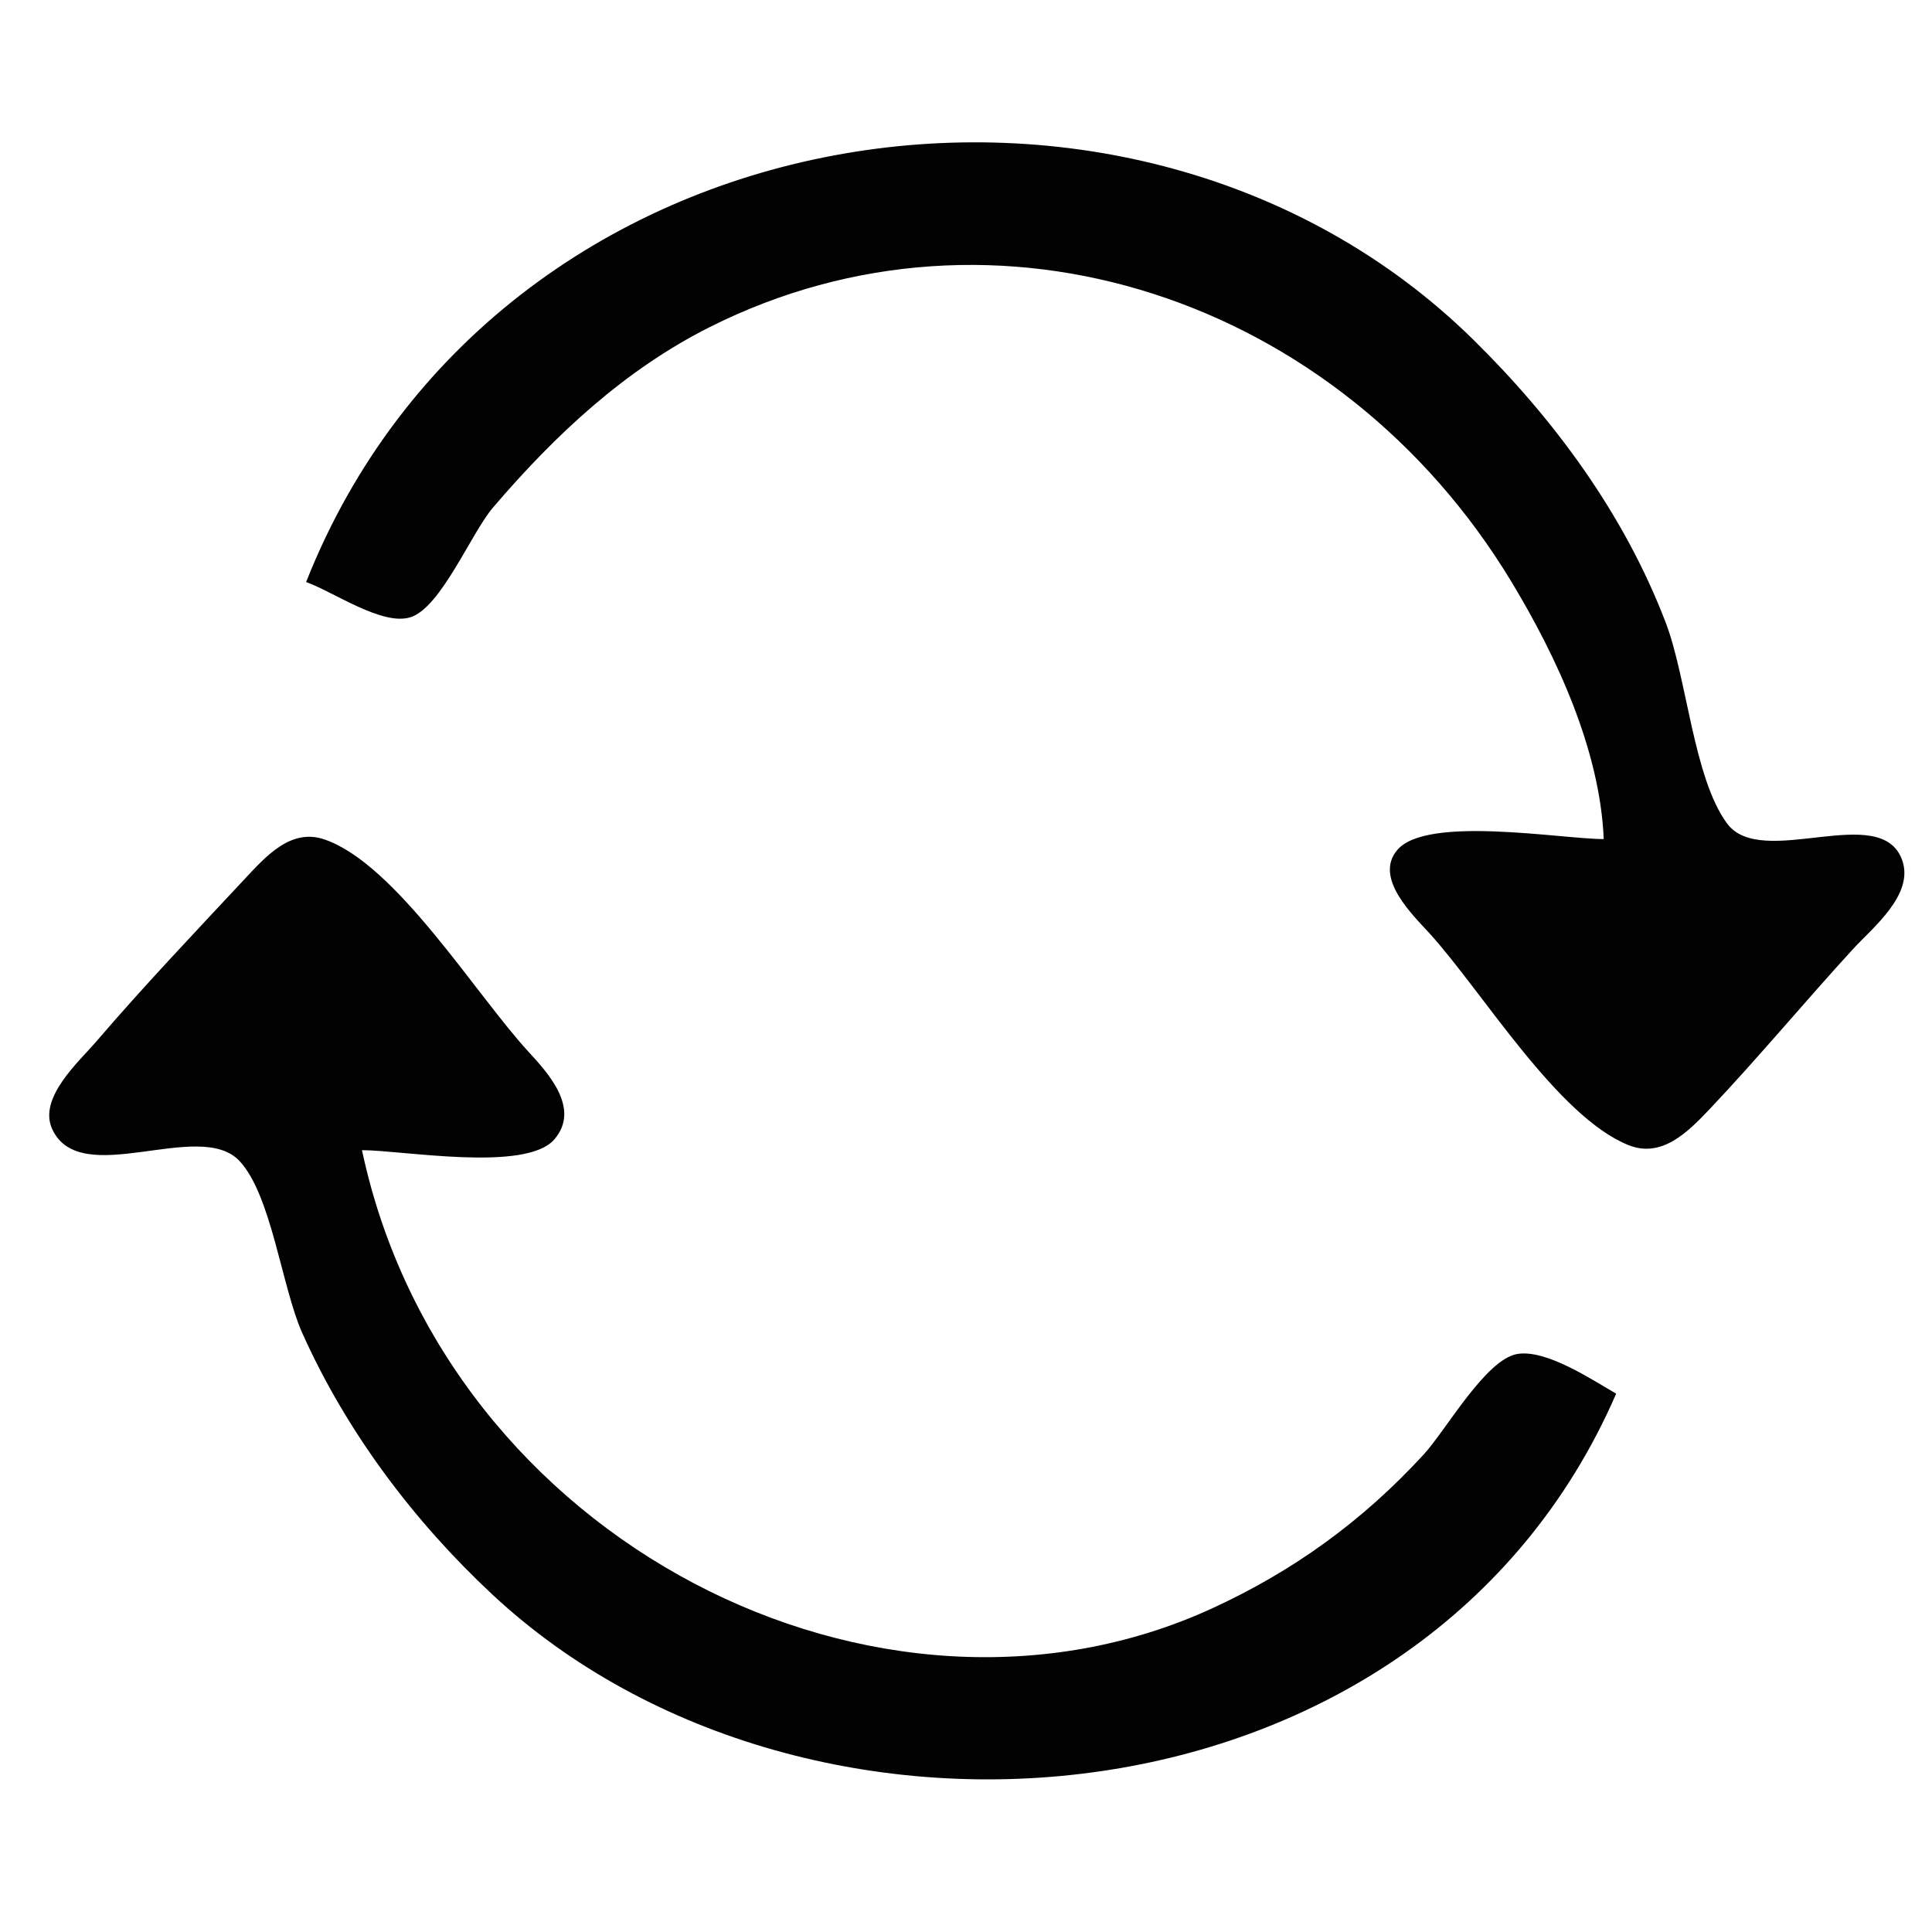 <?xml version="1.0" encoding="UTF-8" standalone="no"?>
<!-- Created with Inkscape (http://www.inkscape.org/) -->

<svg
   width="60mm"
   height="60mm"
   viewBox="0 0 60 60"
   version="1.1"
   id="svg5"
   inkscape:version="1.1.2 (b8e25be833, 2022-02-05)"
   sodipodi:docname="recargar.svg"
   xmlns:inkscape="http://www.inkscape.org/namespaces/inkscape"
   xmlns:sodipodi="http://sodipodi.sourceforge.net/DTD/sodipodi-0.dtd"
   xmlns="http://www.w3.org/2000/svg"
   xmlns:svg="http://www.w3.org/2000/svg">
  <sodipodi:namedview
     id="namedview7"
     pagecolor="#ffffff"
     bordercolor="#666666"
     borderopacity="1.0"
     inkscape:pageshadow="2"
     inkscape:pageopacity="0.0"
     inkscape:pagecheckerboard="false"
     inkscape:document-units="mm"
     showgrid="false"
     inkscape:zoom="0.7402988"
     inkscape:cx="212.75193"
     inkscape:cy="413.34661"
     inkscape:window-width="1920"
     inkscape:window-height="1017"
     inkscape:window-x="-8"
     inkscape:window-y="-8"
     inkscape:window-maximized="1"
     inkscape:current-layer="g3254"
     borderlayer="false" />
  <defs
     id="defs2" />
  <g
     inkscape:label="Capa 1"
     inkscape:groupmode="layer"
     id="layer1">
    <g
       id="g3254"
       transform="matrix(0.736,0,0,0.813,-78.439,-6.132)">
      <rect
         style="fill:#999999;stroke-width:0.325"
         id="rect1084"
         width="79.489"
         height="74.639"
         x="-69.01"
         y="1.598" />
      <path
         style="fill:#020202;stroke:none;stroke-width:0.26"
         d="m 119.491,29.776 c 1.153,0.371 3.203,1.682 4.399,1.346 1.29,-0.362 2.562,-3.211 3.484,-4.188 2.648,-2.808 5.589,-5.277 9.146,-6.896 12.055,-5.486 26.575,-1.155 33.838,9.738 1.876,2.814 3.728,6.389 3.887,9.818 -1.787,0 -7.459,-0.912 -8.709,0.414 -1.012,1.074 0.681,2.51 1.374,3.203 2.235,2.236 5.386,6.987 8.382,8.075 1.387,0.503 2.48,-0.476 3.406,-1.361 2.082,-1.99 4.03,-4.12 6.08,-6.143 0.802,-0.792 2.572,-2.061 2.063,-3.375 -0.885,-2.285 -5.934,0.387 -7.395,-1.412 -1.413,-1.74 -1.686,-5.537 -2.585,-7.669 -1.761,-4.173 -4.742,-7.8 -8.118,-10.807 -14.336,-12.769 -41.239,-9.08 -49.252,9.257 m 55.277,31.003 c -1.041,-0.547 -2.956,-1.7 -4.168,-1.516 -1.337,0.203 -3.012,2.915 -3.953,3.841 -2.604,2.565 -5.522,4.458 -8.907,5.869 -14.014,5.843 -32.381,-2.541 -35.891,-17.495 1.706,0 6.919,0.854 8.119,-0.414 1.115,-1.179 -0.27,-2.534 -1.1,-3.352 -2.238,-2.204 -5.574,-7.151 -8.59,-8.1 -1.425,-0.449 -2.476,0.632 -3.405,1.533 -2.1,2.036 -4.232,4.067 -6.242,6.189 -0.712,0.752 -2.453,2.143 -1.857,3.331 1.183,2.358 6.212,-0.415 7.908,1.227 1.351,1.309 1.783,4.822 2.643,6.562 1.891,3.827 4.757,7.238 8.027,9.999 13.358,11.275 39.286,9.28 47.418,-7.673 z"
         id="path2604" />
    </g>
  </g>
</svg>

